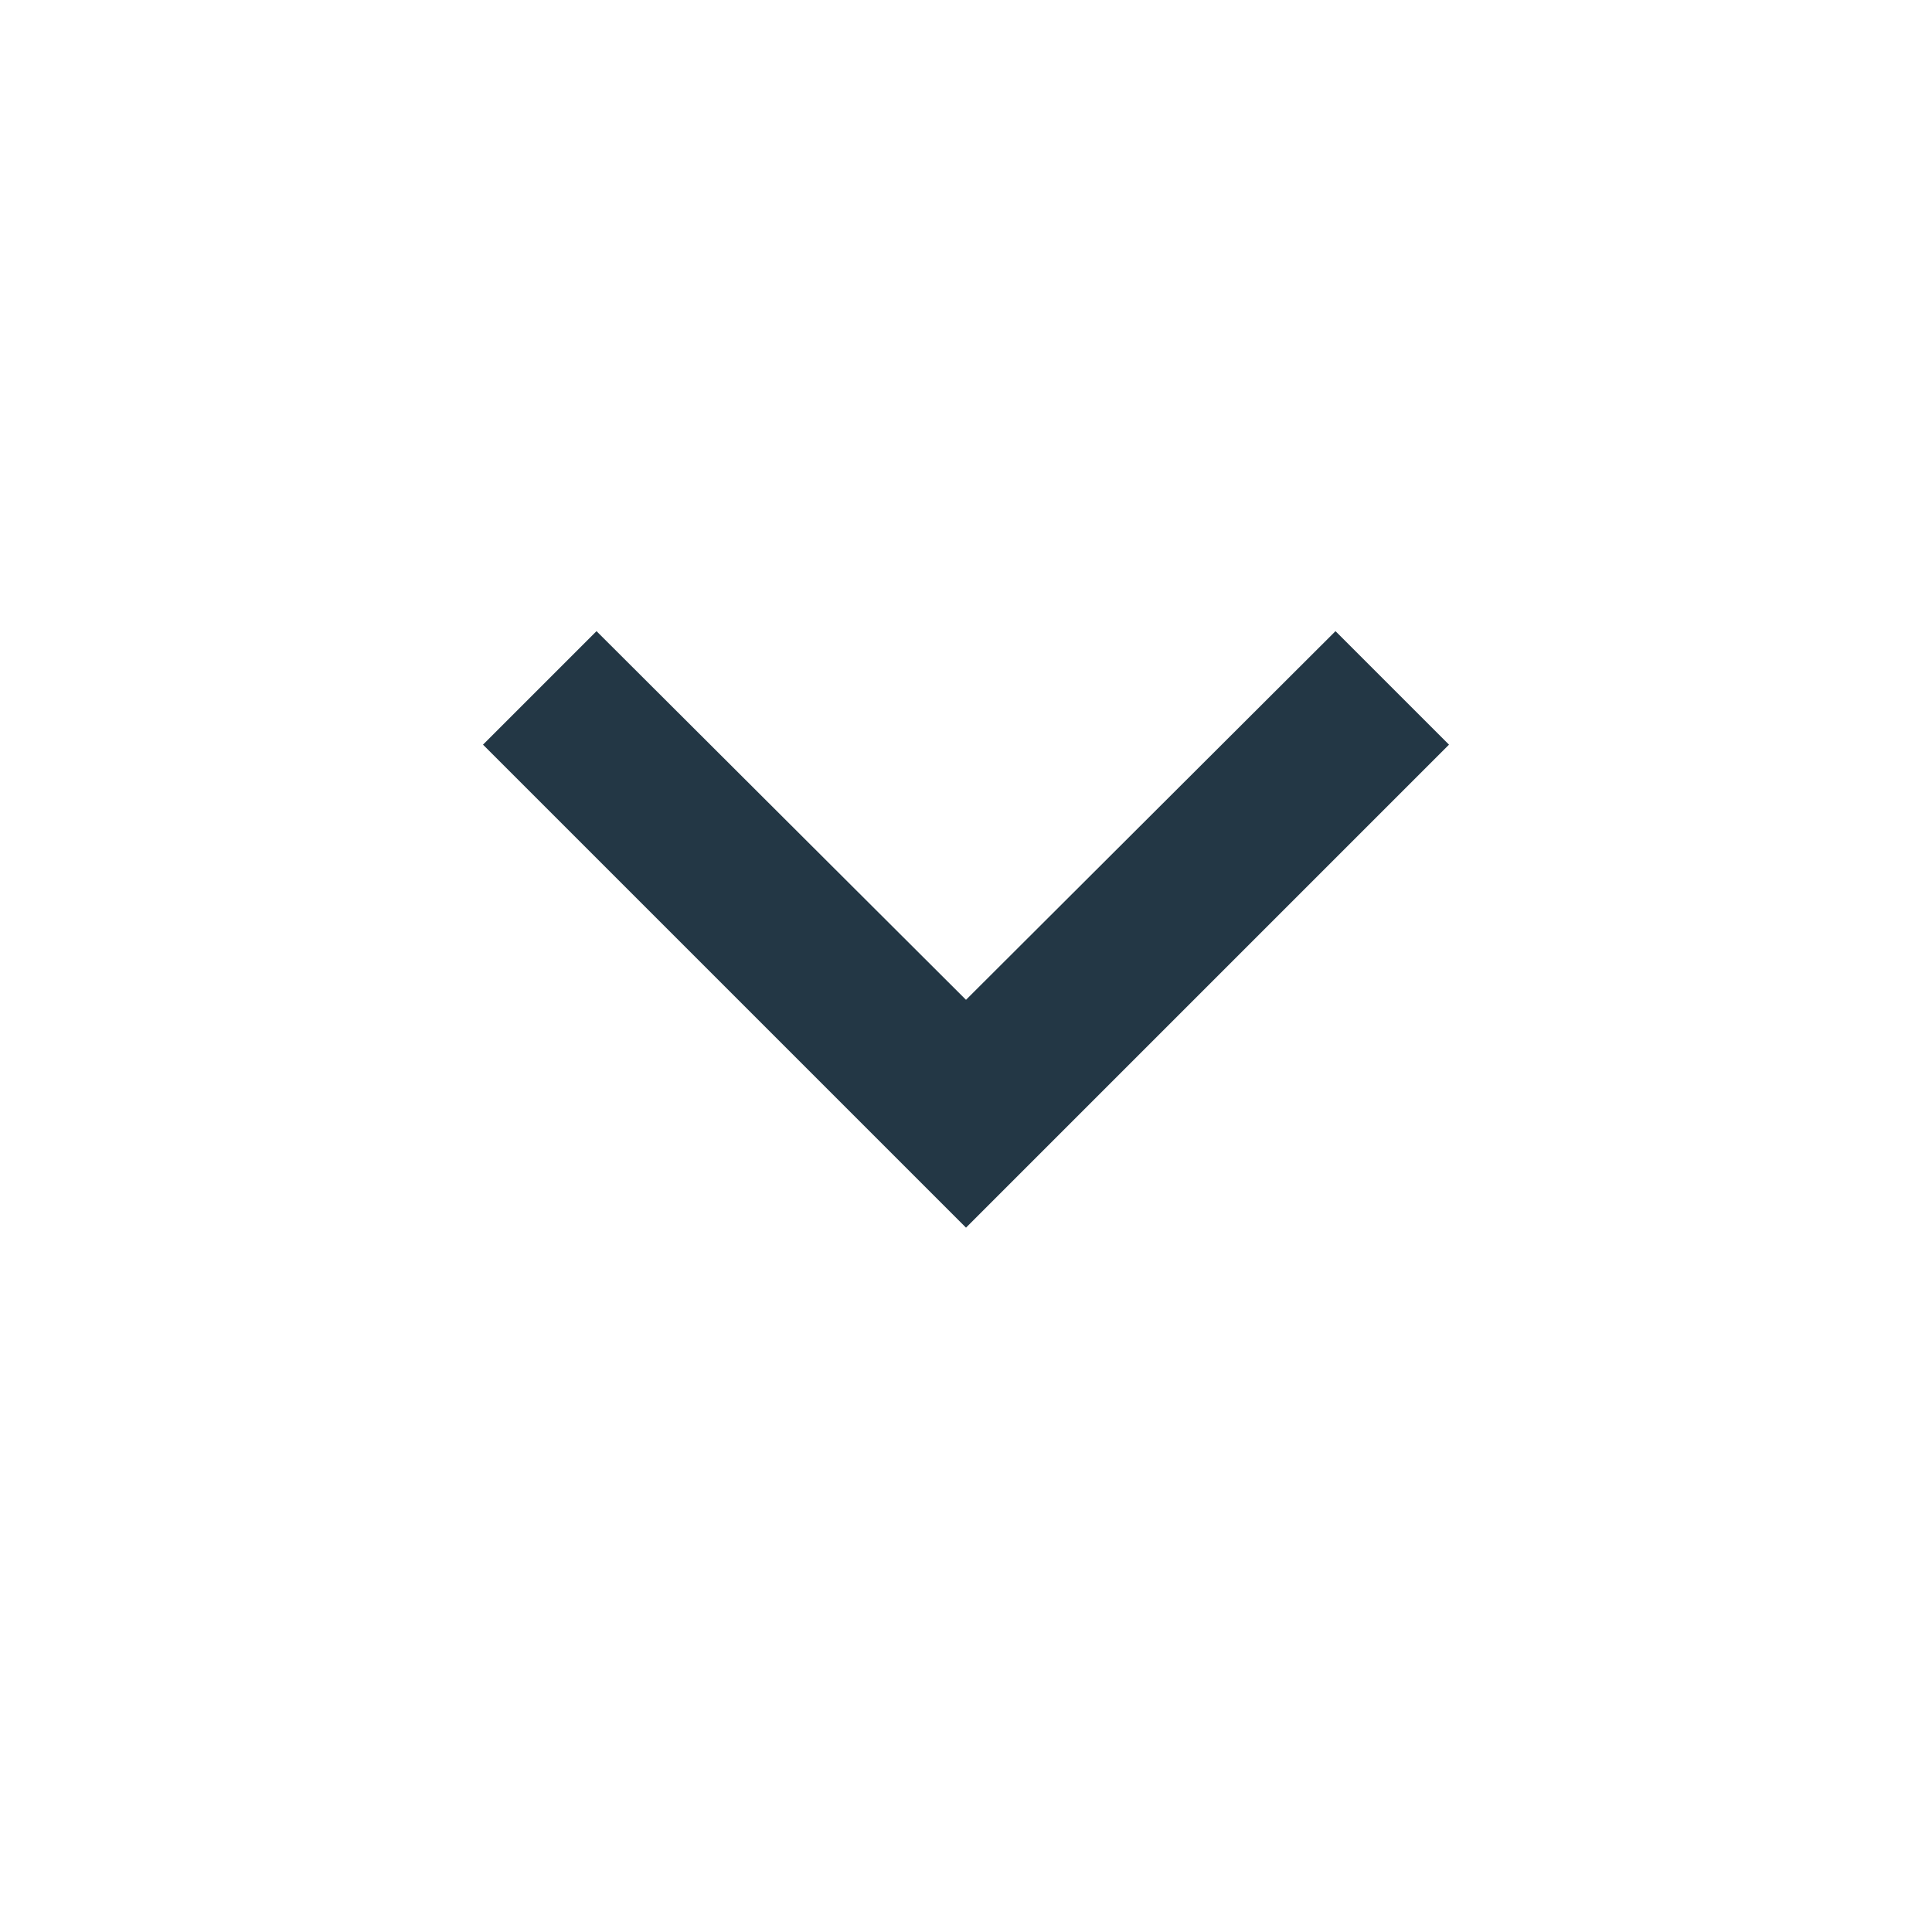 <?xml version="1.0" encoding="UTF-8"?>
<svg width="16px" height="16px" viewBox="0 0 16 16" version="1.1" xmlns="http://www.w3.org/2000/svg" xmlns:xlink="http://www.w3.org/1999/xlink">
    <title>Icons/Hardware/keyboard-arrow-down</title>
    <defs>
        <polygon id="path-1" points="4.94 5.227 8 8.28 11.06 5.227 12 6.167 8 10.167 4 6.167"></polygon>
    </defs>
    <g id="Icons/Hardware/keyboard-arrow-down" stroke="none" stroke-width="1" fill="none" fill-rule="evenodd">
        <mask id="mask-2" fill="white">
            <use xlink:href="#path-1"></use>
        </mask>
        <use id="Icons/Hardware/ic_keyboard_arrow_down_24px" fill="#233745" fill-rule="nonzero" xlink:href="#path-1"></use>
    </g>
</svg>